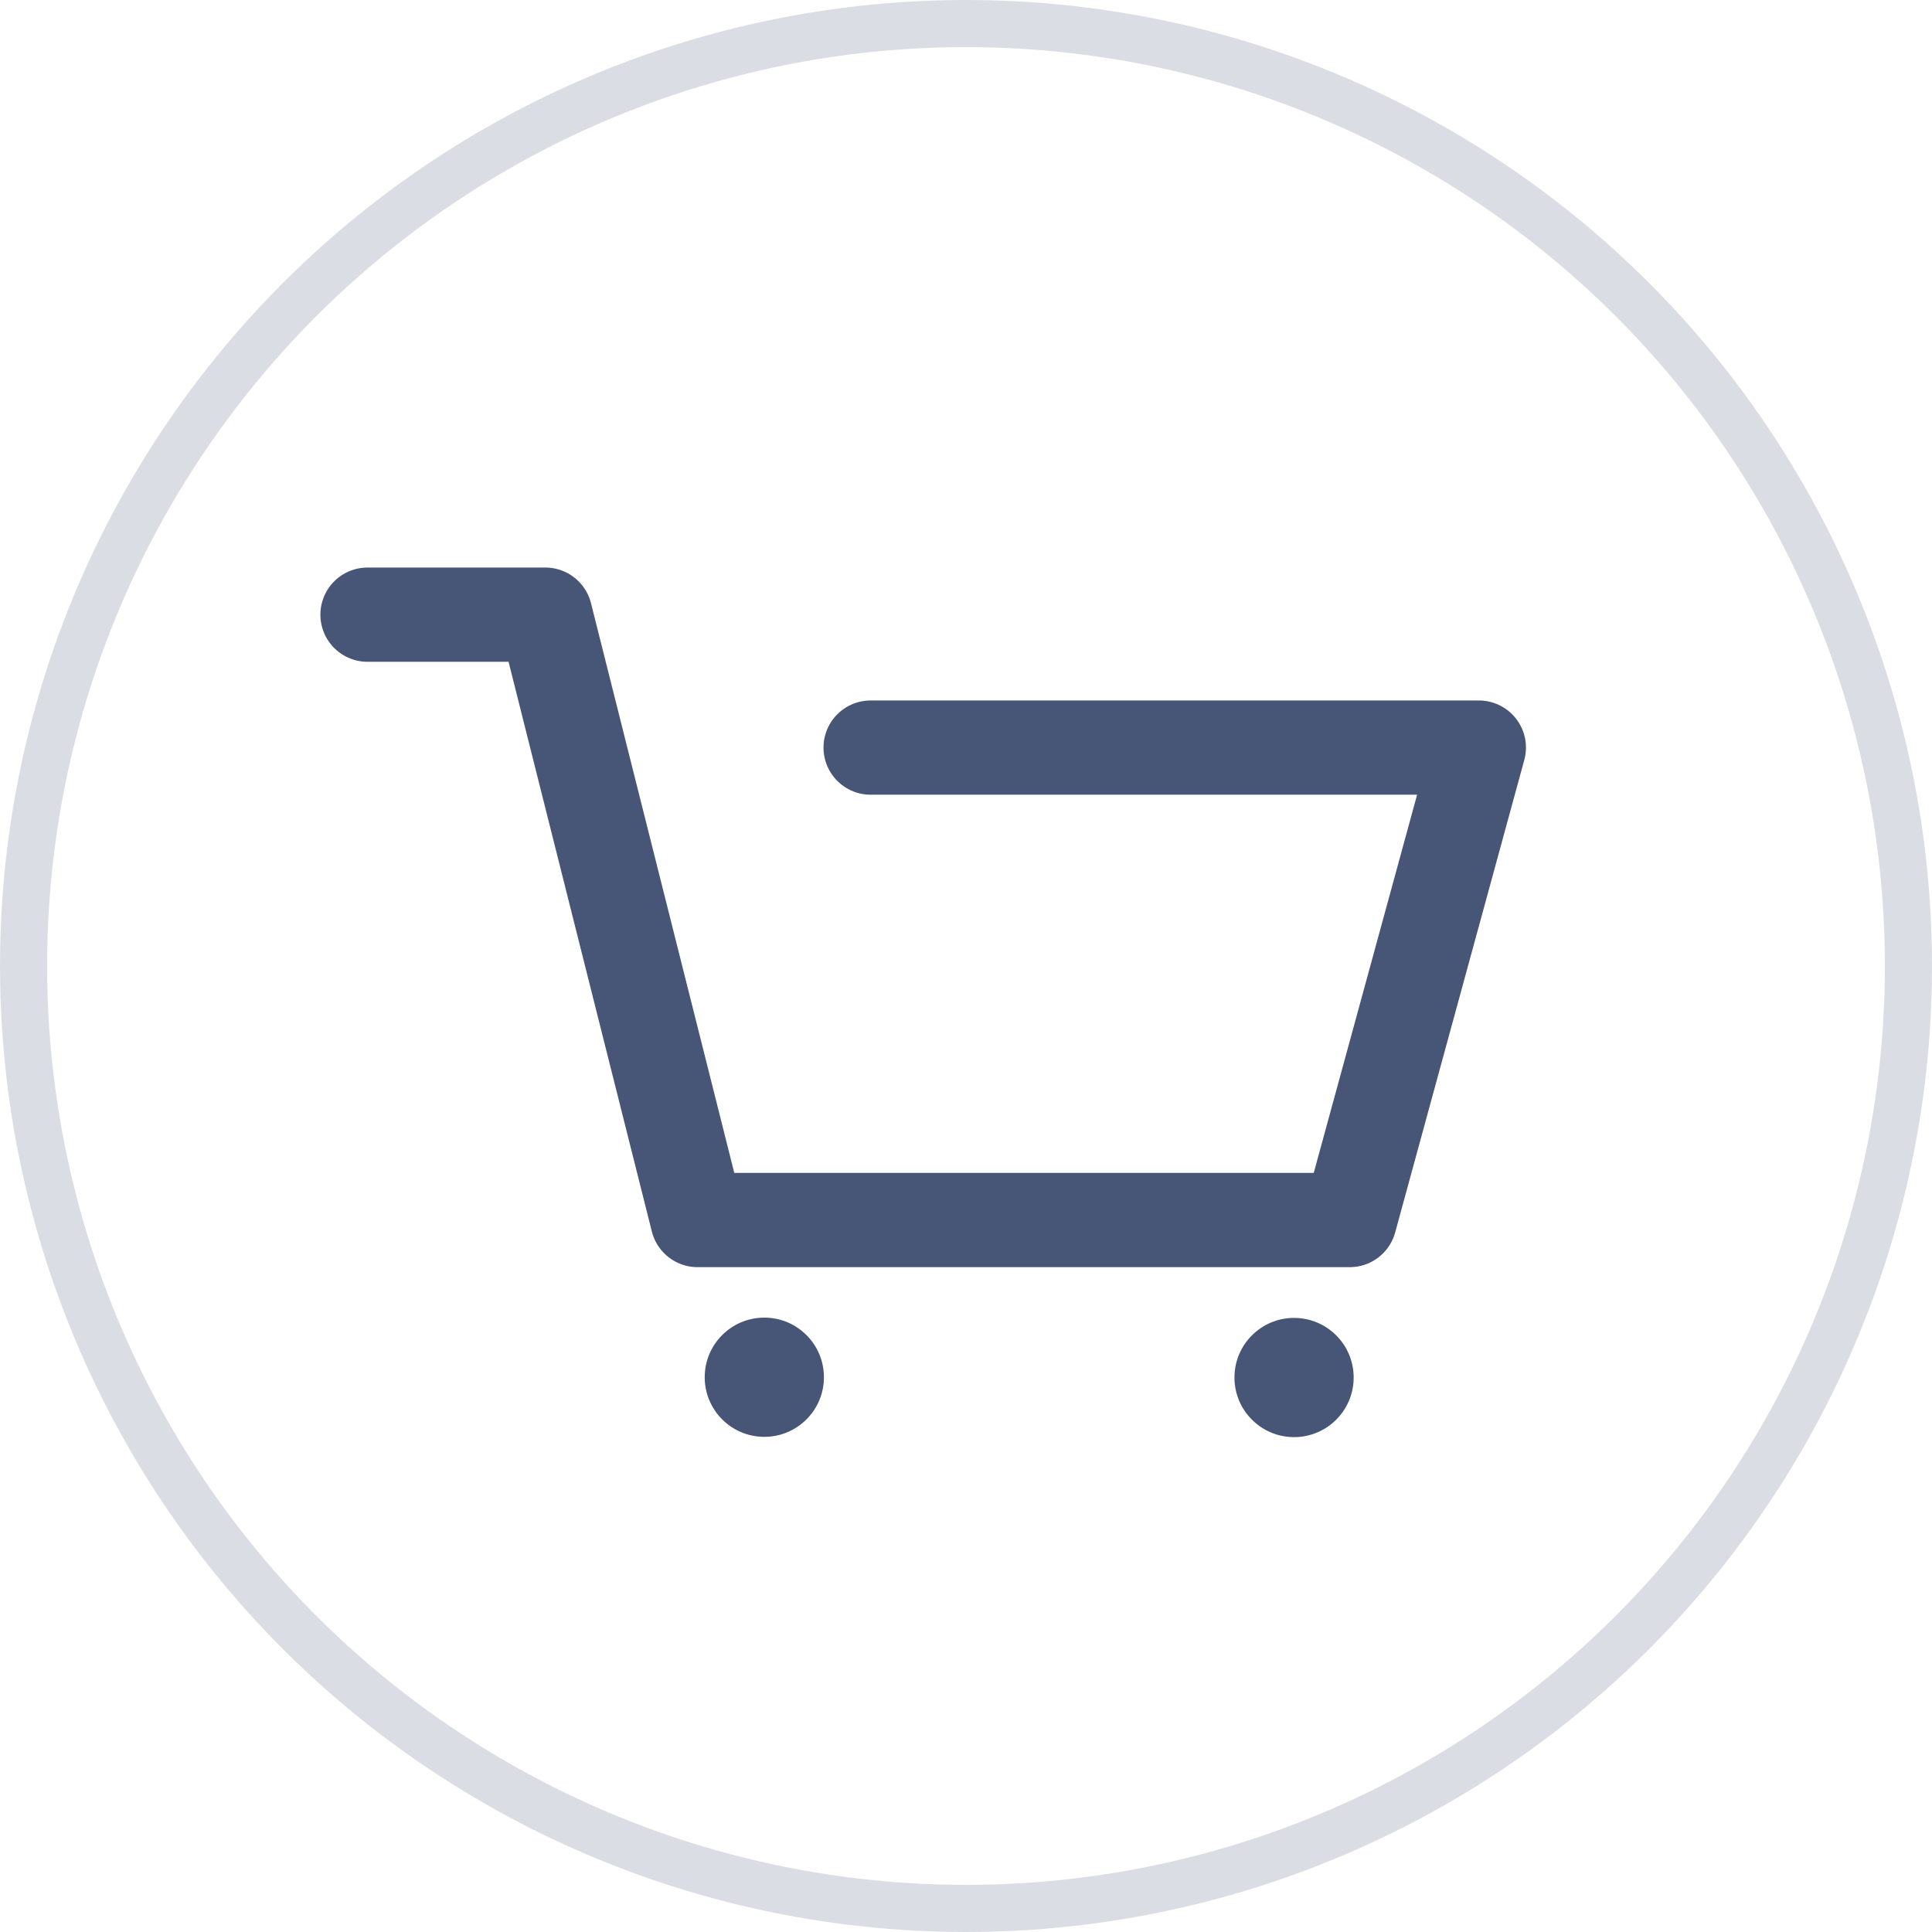 <svg xmlns="http://www.w3.org/2000/svg" width="41" height="41" viewBox="0 0 41 41"><defs><style>.a,.b{fill:none;stroke:#475677;}.a{opacity:0.2;}.b{stroke-linecap:round;stroke-linejoin:round;stroke-width:2px;}.c{fill:#475677;}</style></defs><g transform="translate(78.5 -1.5)"><circle class="a" cx="20" cy="20" r="20" transform="translate(-78 2)"/><g transform="translate(-70.701 14.544)"><path class="b" d="M5812.308,3769.844h3.773l3.231,12.847h13.84l2.74-10.026h-12.907" transform="translate(-5812.308 -3769.844)"/><circle class="c" cx="1.265" cy="1.265" r="1.265" transform="translate(18.398 14.924)"/><circle class="c" cx="1.265" cy="1.265" r="1.265" transform="translate(7.156 14.918)"/></g></g></svg>